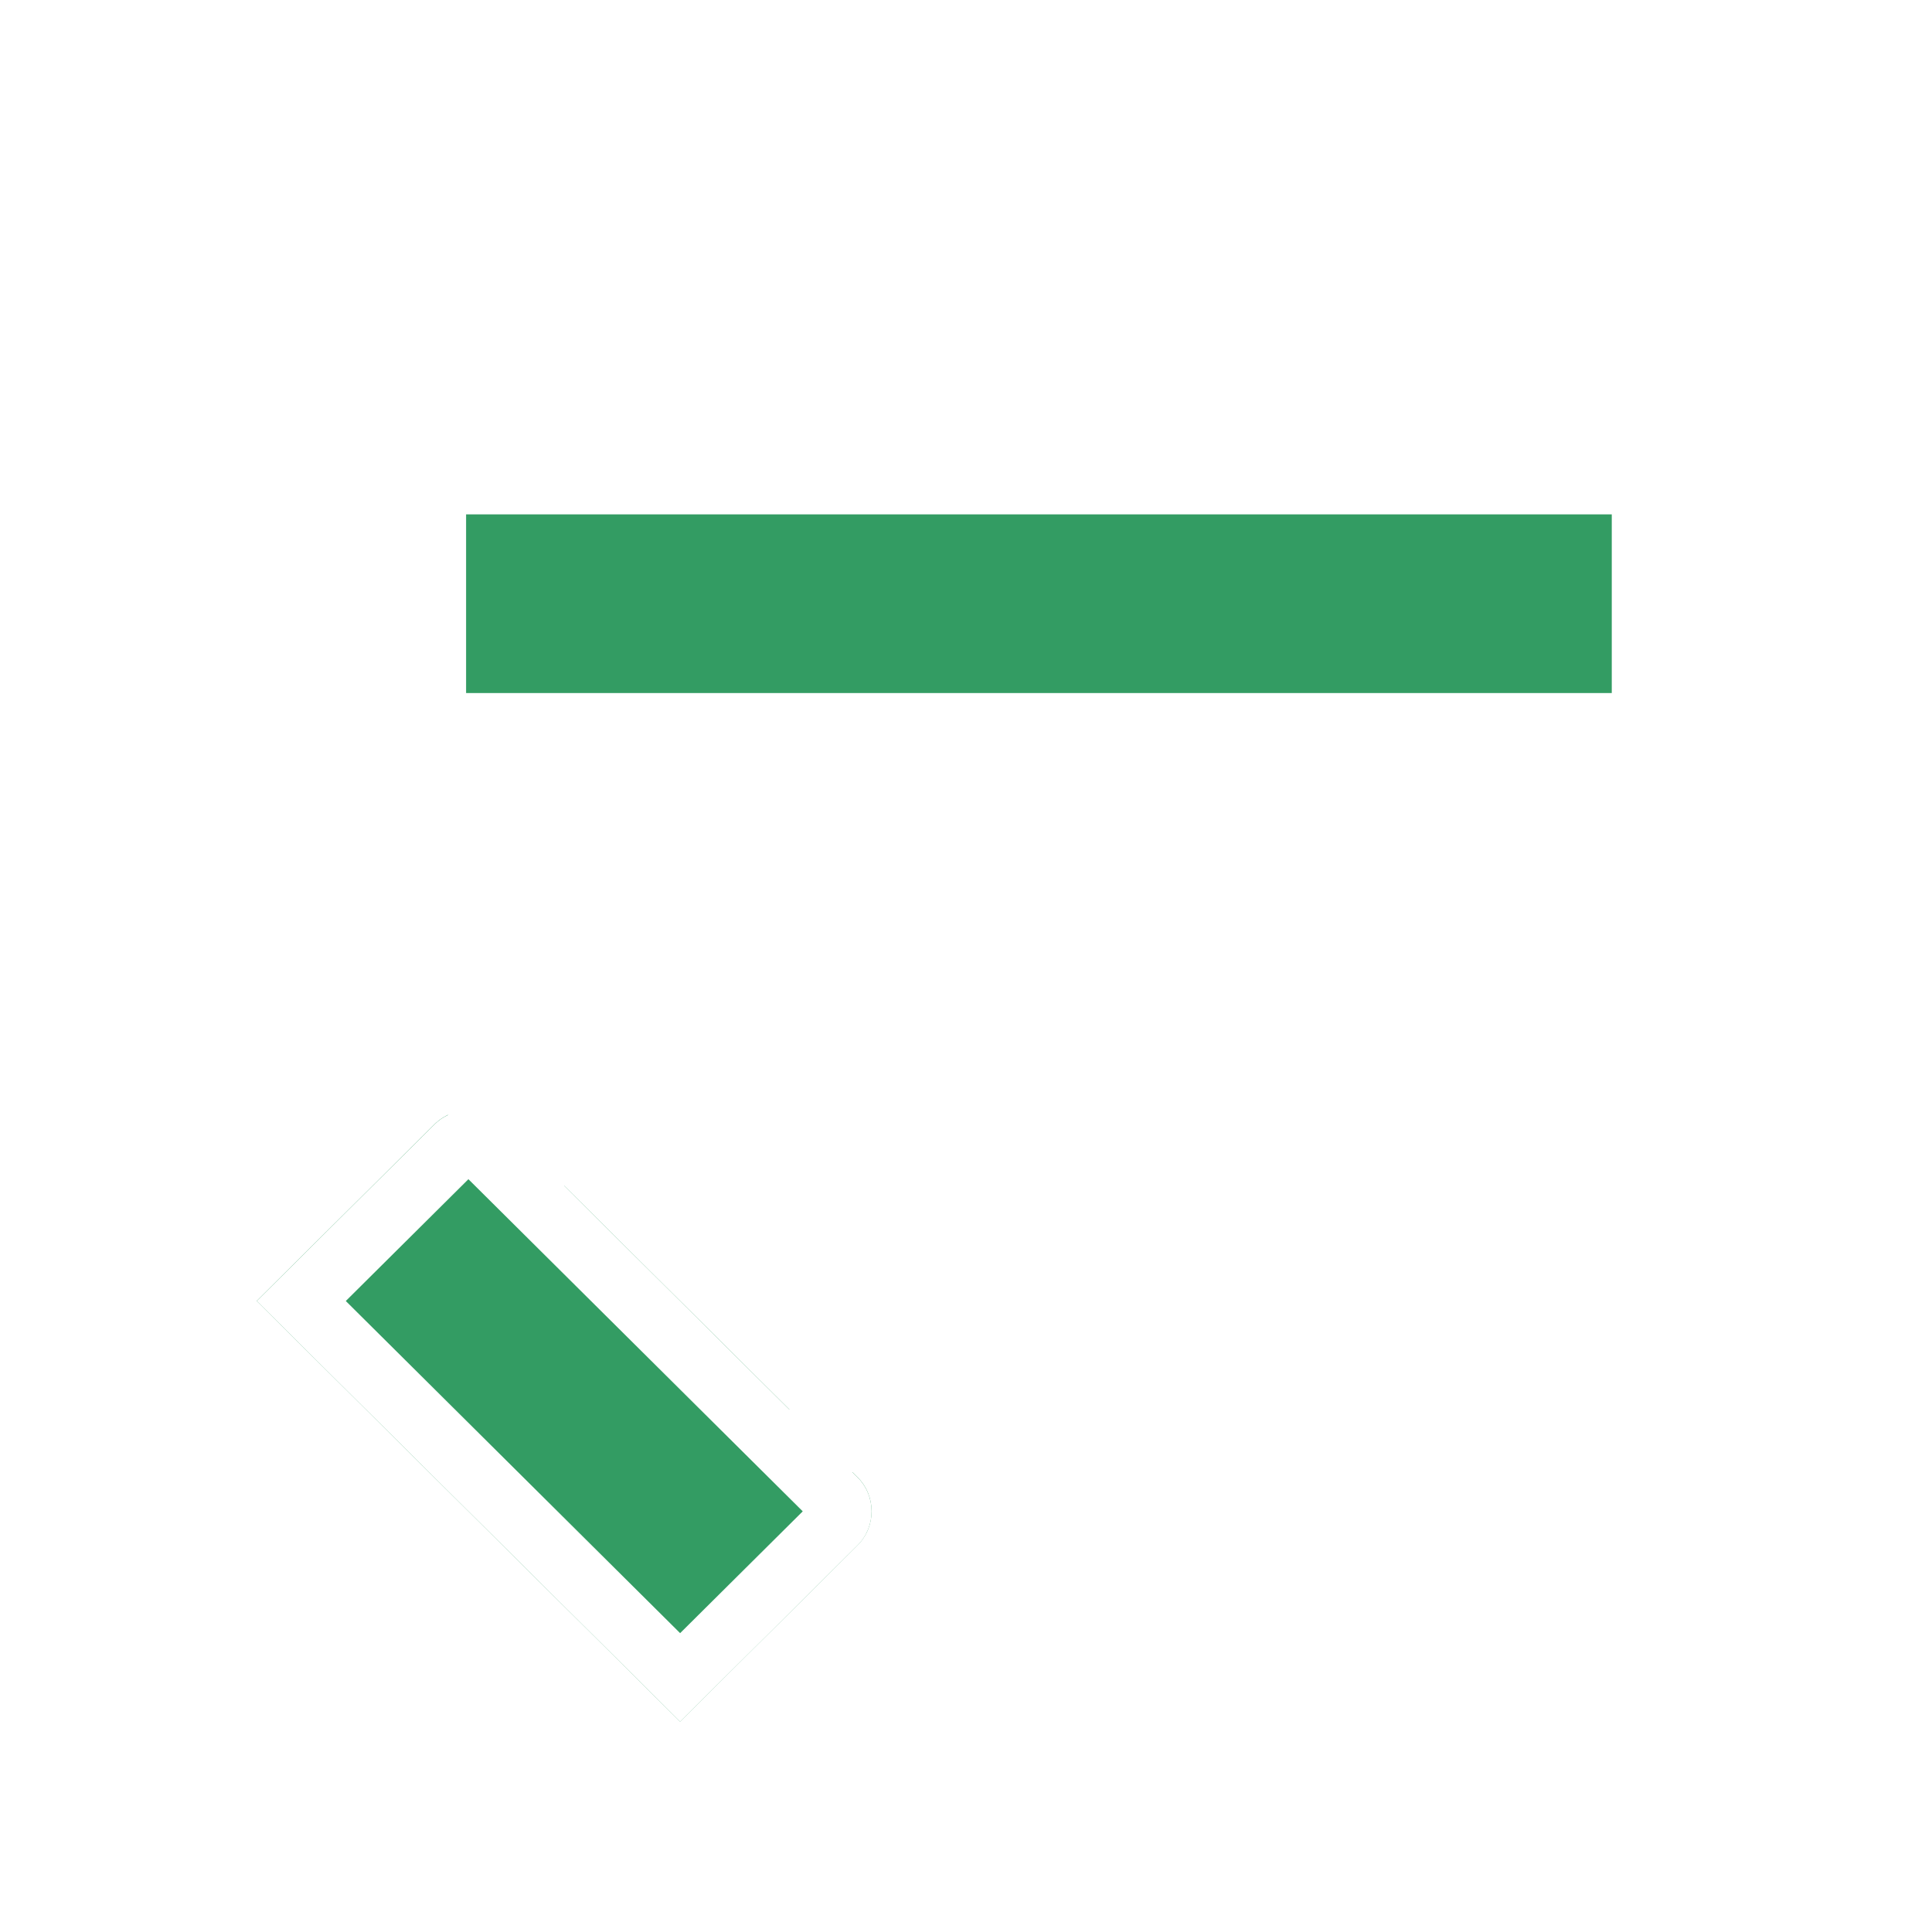 <svg width="60" height="60" viewBox="0 0 60 60" fill="none" xmlns="http://www.w3.org/2000/svg">
<rect width="60" height="60" fill="white"/>
<path d="M15.603 34.92L26.625 45.869C27.213 46.453 27.216 47.403 26.632 47.99C26.63 47.993 26.627 47.995 26.625 47.998L21.121 53.465L7.971 40.402L13.489 34.92C14.074 34.339 15.018 34.339 15.603 34.92Z" fill="#339C63"/>
<path d="M51 15H13.5V22.5H51V15Z" fill="#339C63"/>
<path d="M46.531 7.548C49.457 7.548 51.847 9.844 51.998 12.733L52.006 13.023V27.666L51.978 27.665C52.679 28.87 52.585 30.413 51.685 31.529L51.513 31.726L39.487 44.531C38.792 45.221 37.873 45.636 36.901 45.706L36.608 45.716L26.468 45.716L26.625 45.872C27.213 46.456 27.216 47.405 26.633 47.993L21.122 53.467L7.972 40.404L13.49 34.923C13.619 34.794 13.766 34.694 13.923 34.623C13.11 33.718 12.6 32.543 12.533 31.263L12.525 30.971V13.023C12.525 10.097 14.821 7.707 17.709 7.556L18 7.548H46.531ZM14.547 36.621L10.739 40.404L21.122 50.719L24.93 46.936L14.547 36.621ZM48.353 28.266L48.228 28.386L37.863 39.704C37.168 40.394 36.249 40.809 35.277 40.879L34.984 40.889H26.969C26.431 40.889 25.994 40.453 25.994 39.914C25.994 39.425 26.355 39.02 26.825 38.95L26.969 38.939H34.087C35.262 38.939 36.212 37.996 36.212 36.835C36.212 35.743 35.37 34.843 34.292 34.741L34.087 34.731H26.054L25.778 34.489C24.829 33.658 23.613 33.192 22.32 33.192C20.587 33.192 19 34.034 18.043 35.398C17.717 35.888 17.557 36.318 17.539 36.69C17.537 36.737 17.531 36.783 17.523 36.827L24.512 43.772L24.59 43.766H36.608C37.102 43.766 37.579 43.596 37.941 43.304L38.089 43.172L50.092 30.391C50.633 29.814 50.622 28.913 50.066 28.35C50.043 28.328 50.043 28.328 50.02 28.307C49.547 27.873 48.833 27.866 48.353 28.266ZM50.055 23.474H14.475V30.971C14.475 32.377 15.305 33.612 16.524 34.174L16.432 34.298C17.765 32.398 19.946 31.242 22.32 31.242C23.834 31.242 25.277 31.711 26.477 32.561L26.772 32.781H34.087C36.139 32.781 37.839 34.292 38.121 36.258L38.148 36.507L46.79 27.069C47.643 26.137 48.919 25.822 50.056 26.149L50.055 23.474ZM50.055 15.974H14.475V21.524H50.055V15.974ZM46.531 9.498H18C16.134 9.498 14.607 10.948 14.483 12.782L14.475 13.023V14.024H50.055L50.056 13.023C50.056 11.158 48.607 9.63 46.772 9.506L46.531 9.498Z" fill="white"/>
</svg>
